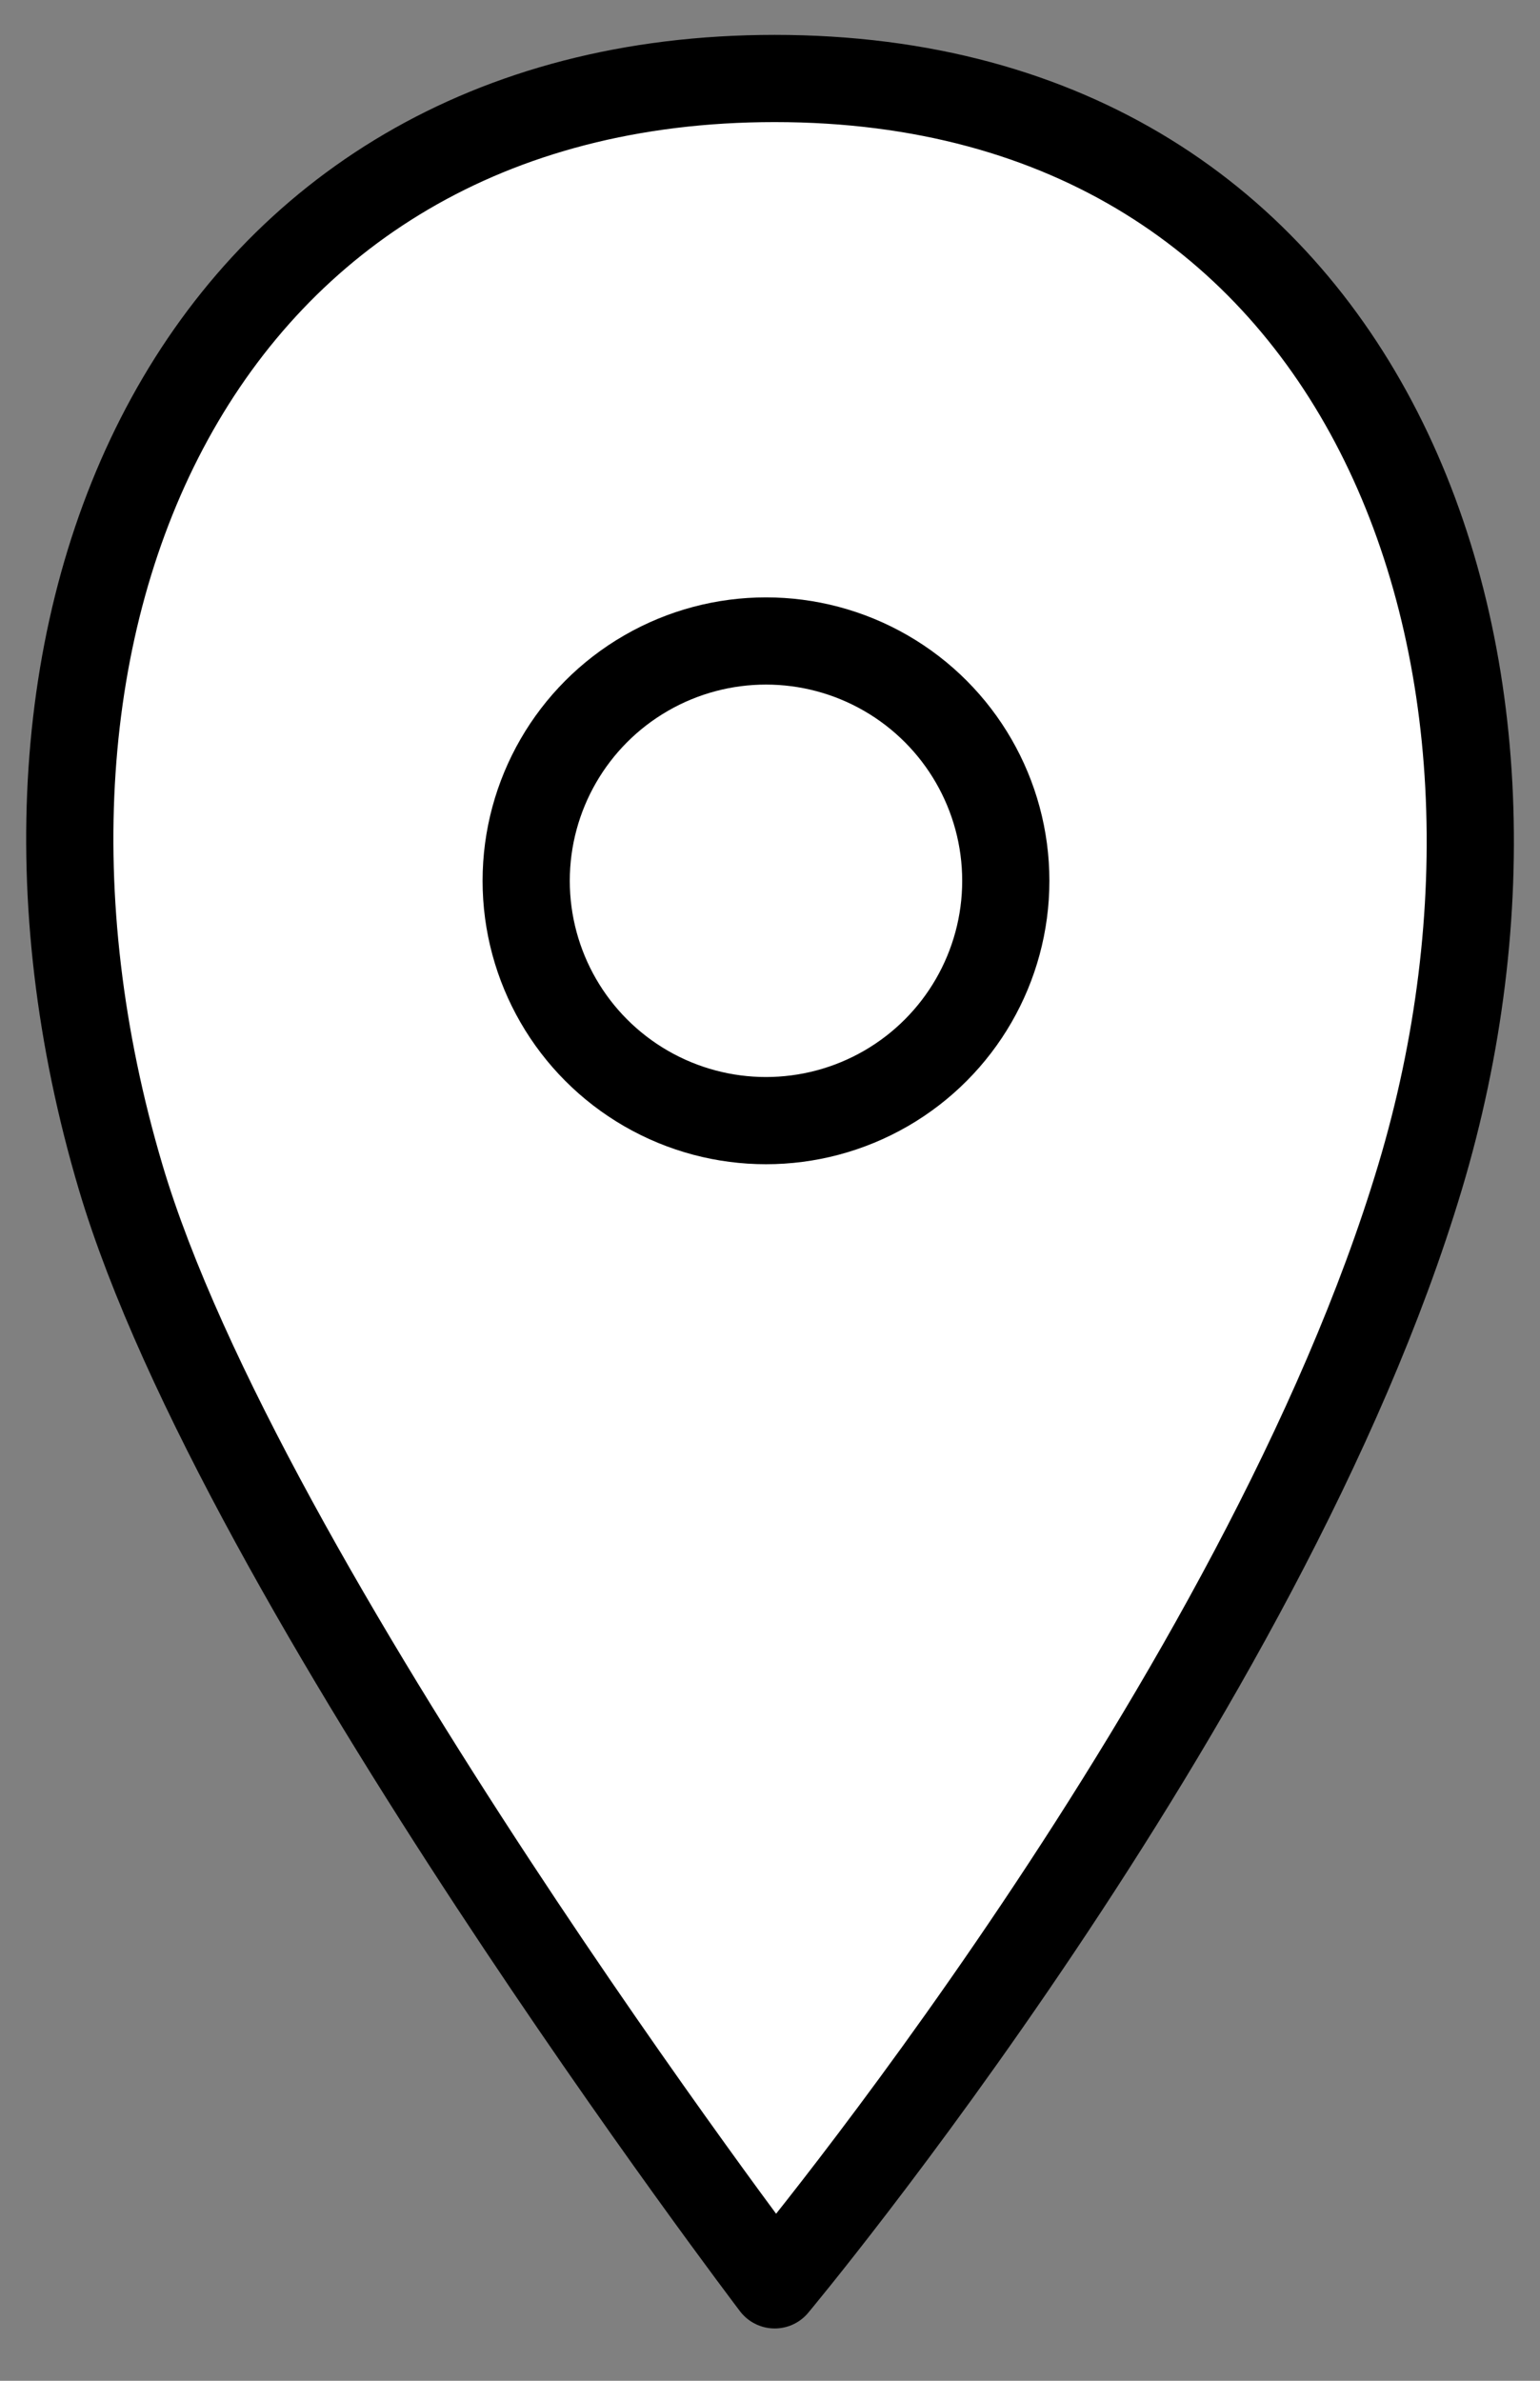 <svg id="Layer_1" data-name="Layer 1" xmlns="http://www.w3.org/2000/svg" width="176.6" height="273" viewBox="0 0 176.6 273"><rect x="0" y="0" width="176.6" height="273" fill="#808080" stroke="none"/><defs><style>.cls-1{fill:#fff;stroke:#000;stroke-linejoin:round;stroke-width:10px;}</style></defs><title>sted</title><path class="cls-1" d="M88.84,9c68,0,92,66,74,126s-74,127-74,127-61.2-80.5-75-127C-5.16,71,22.84,9,88.84,9Z"/><circle class="cls-1" cx="87.84" cy="101" r="27.5"/></svg>
